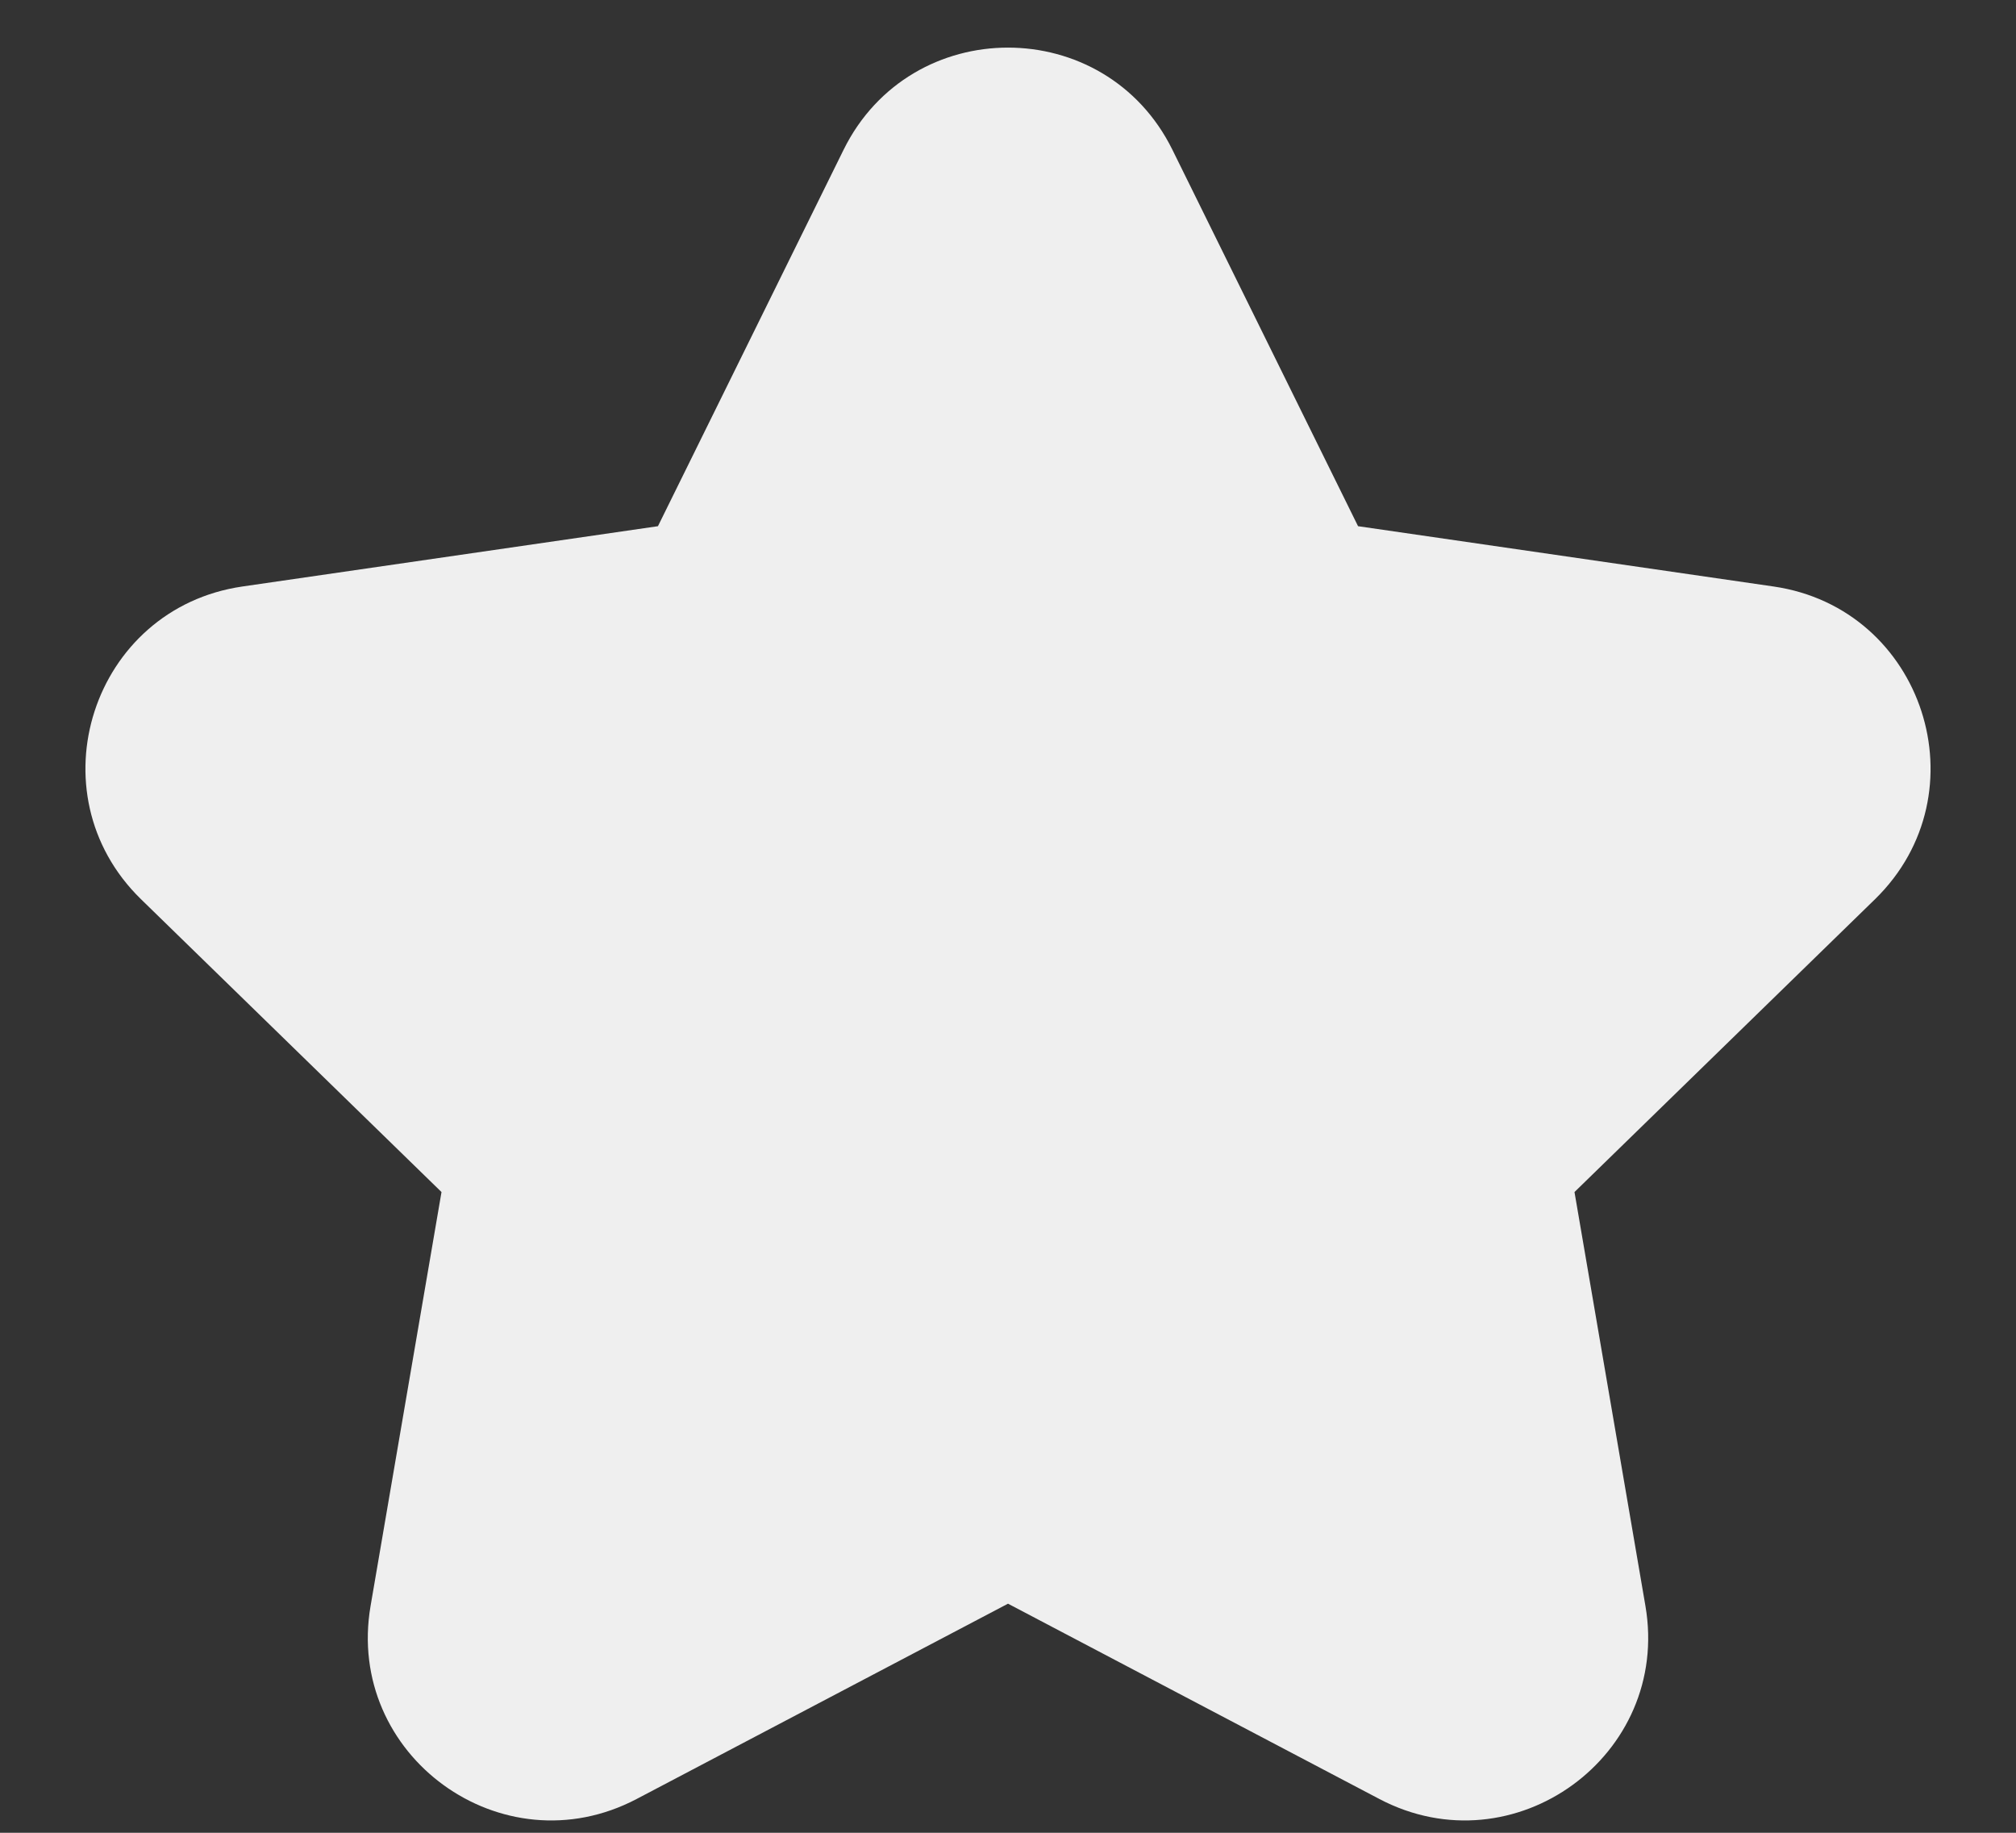 <svg width="11" height="10" viewBox="0 0 11 10" fill="none" xmlns="http://www.w3.org/2000/svg">
<rect x="0" y="0" width="11" height="10" fill="#333333" stroke="none"/>
<path fill-rule="evenodd" clip-rule="evenodd" d="M5.5 8.75L3.473 9.816C2.739 10.201 1.882 9.578 2.022 8.762L2.409 6.504L0.769 4.906C0.176 4.327 0.503 3.319 1.323 3.2L3.59 2.871L4.603 0.817C4.97 0.074 6.03 0.074 6.397 0.817L7.41 2.871L9.677 3.2C10.497 3.319 10.824 4.327 10.231 4.906L8.591 6.504L8.978 8.762C9.118 9.578 8.261 10.201 7.527 9.816L5.5 8.75Z" fill="#EFEFEF"/>
</svg>